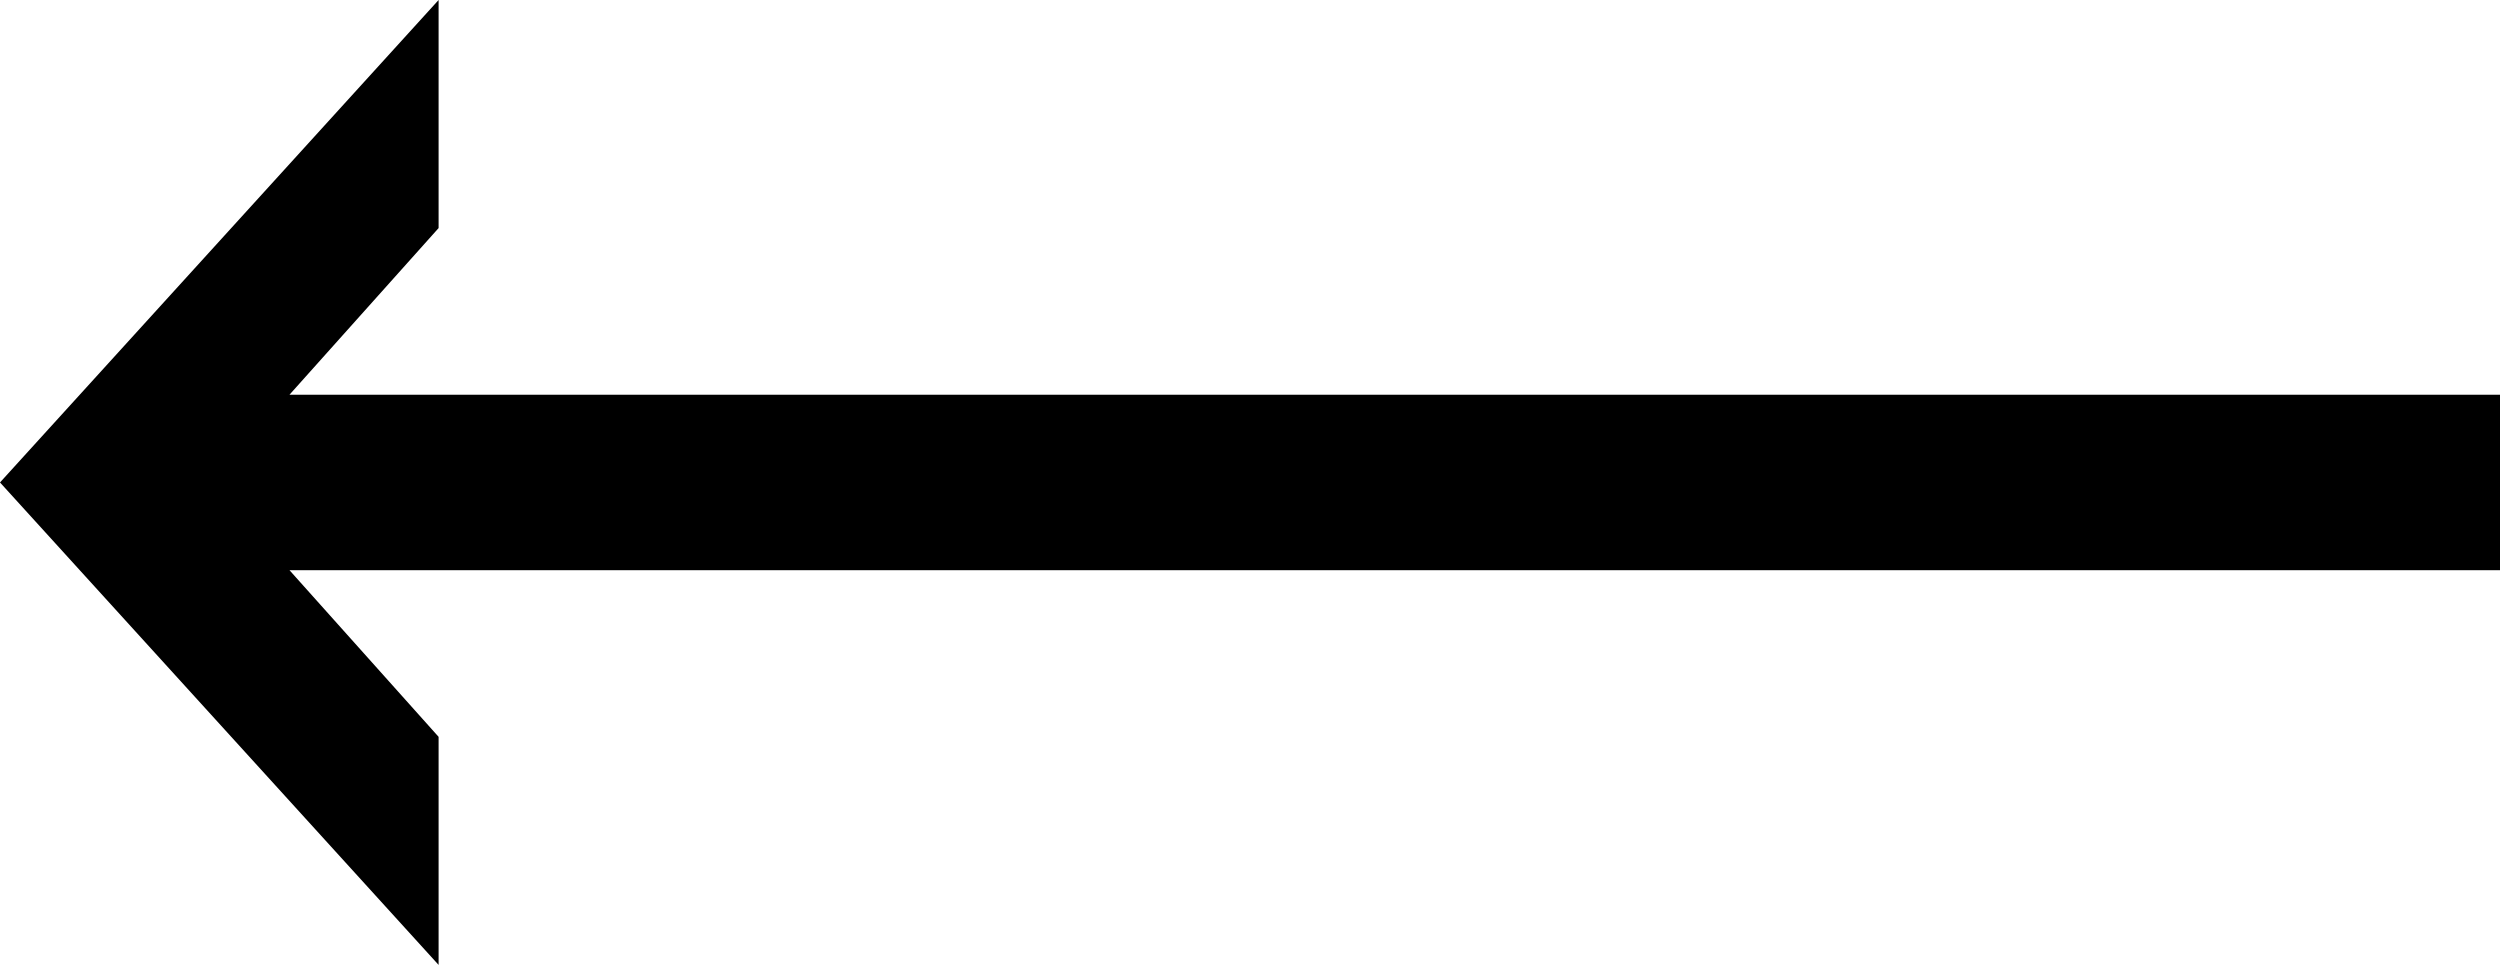 <?xml version="1.0" encoding="utf-8"?>
<!-- Generator: Adobe Illustrator 21.0.0, SVG Export Plug-In . SVG Version: 6.00 Build 0)  -->
<svg version="1.1" id="圖層_1" xmlns="http://www.w3.org/2000/svg" xmlns:xlink="http://www.w3.org/1999/xlink" x="0px" y="0px"
	 viewBox="0 0 28.5 11" style="enable-background:new 0 0 28.5 11;" xml:space="preserve">
<path d="M28.5,4.5H3.3L5,2.6V0l0,0L0,5.5L5,11l0,0V8.4L3.3,6.5h25.2V4.5z"/>
</svg>
